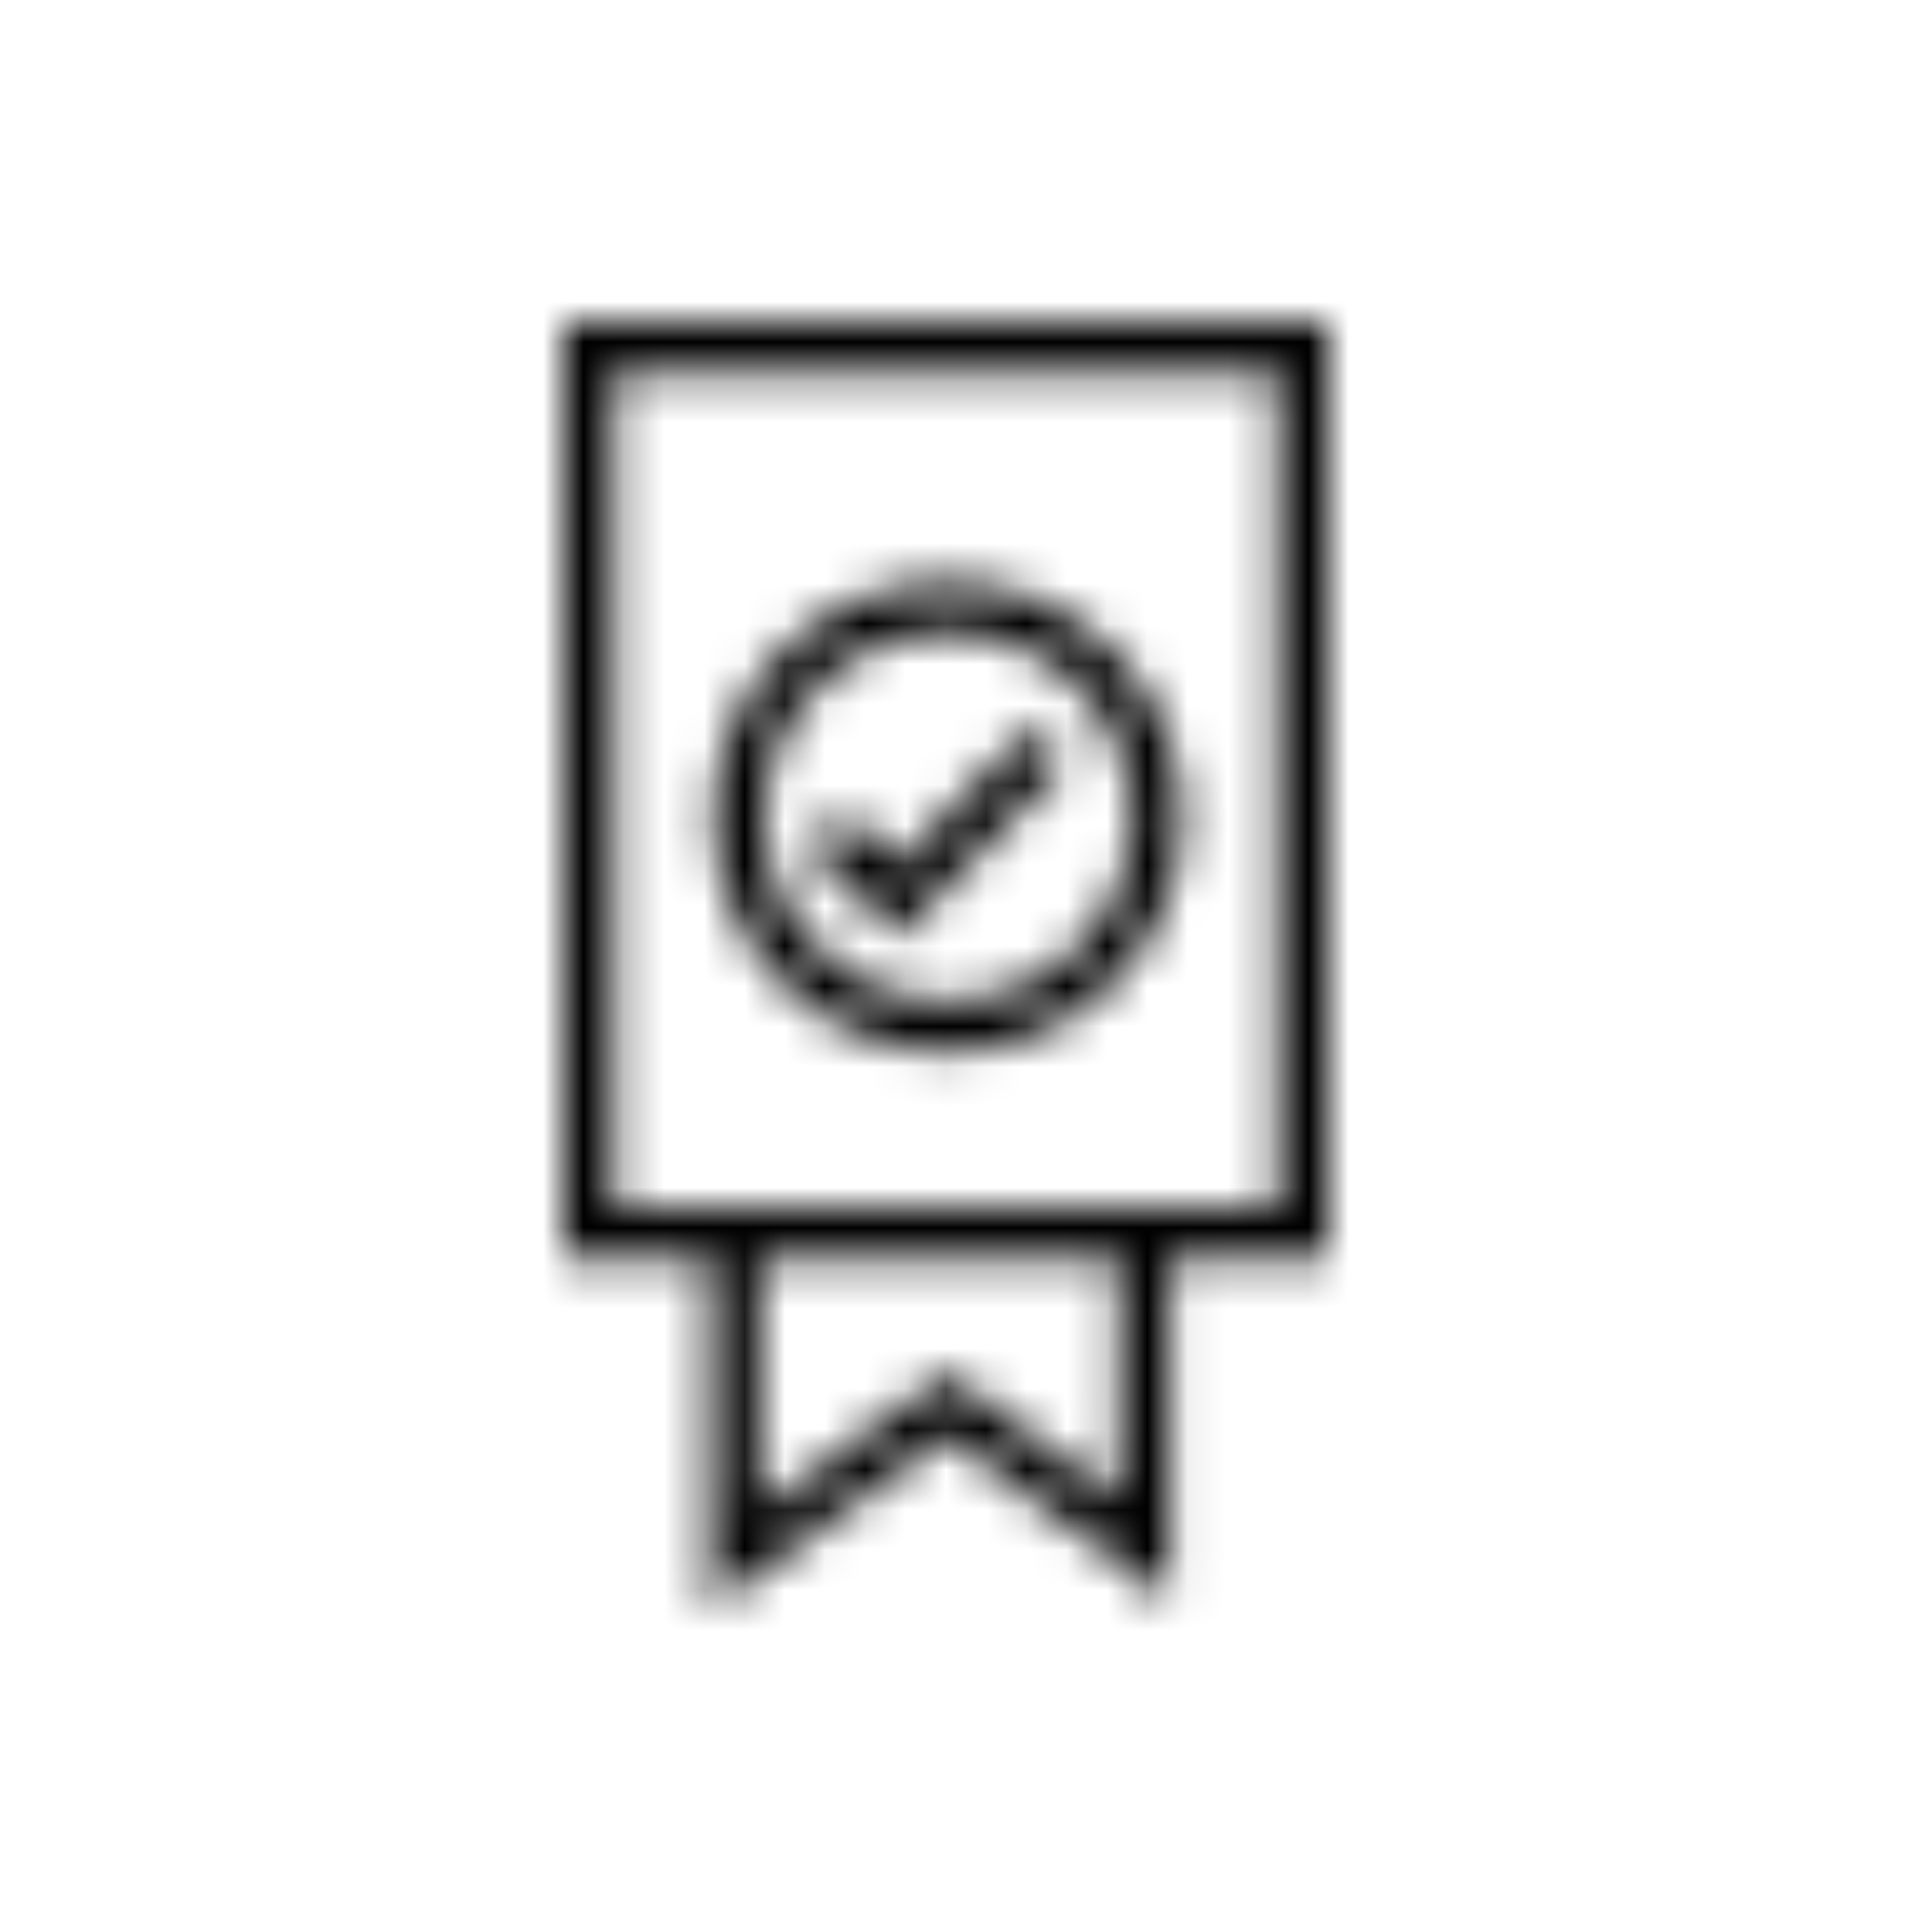 <svg viewBox="0 0 48 48" fill="none" xmlns="http://www.w3.org/2000/svg">
  <title>Check Badge Glyph</title>
  <mask id="mask0" mask-type="alpha" maskUnits="userSpaceOnUse" x="13" y="8" width="21" height="32">
    <path fill-rule="evenodd" clip-rule="evenodd" d="M14.623 8H13.998V8.625V30.619V31.244H14.623H17.632V38.749V39.978L18.625 39.255L23.547 35.669L28.057 39.041L29.057 39.788V38.541V31.244H32.377H33.002V30.619V8.625V8H32.377H23.137H14.623ZM27.807 31.244H18.882V37.521L23.184 34.387L23.557 34.116L23.926 34.392L27.807 37.293V31.244ZM15.248 29.994V9.25H23.137H31.752V29.994H15.248ZM26.492 18.963L22.755 22.819L22.312 23.276L21.863 22.826L20.098 21.053L20.984 20.171L22.3 21.493L25.595 18.093L26.492 18.963ZM18.986 20.3C18.986 17.764 21.032 15.713 23.552 15.713C26.071 15.713 28.118 17.764 28.118 20.3C28.118 22.835 26.071 24.887 23.552 24.887C21.032 24.887 18.986 22.835 18.986 20.3ZM23.552 14.463C20.337 14.463 17.736 17.078 17.736 20.3C17.736 23.521 20.337 26.137 23.552 26.137C26.766 26.137 29.368 23.521 29.368 20.3C29.368 17.078 26.766 14.463 23.552 14.463Z" fill="white"/>
  </mask>
  <g mask="url(#mask0)">
    <rect width="48" height="48" fill="currentColor"/>
  </g>
</svg>
